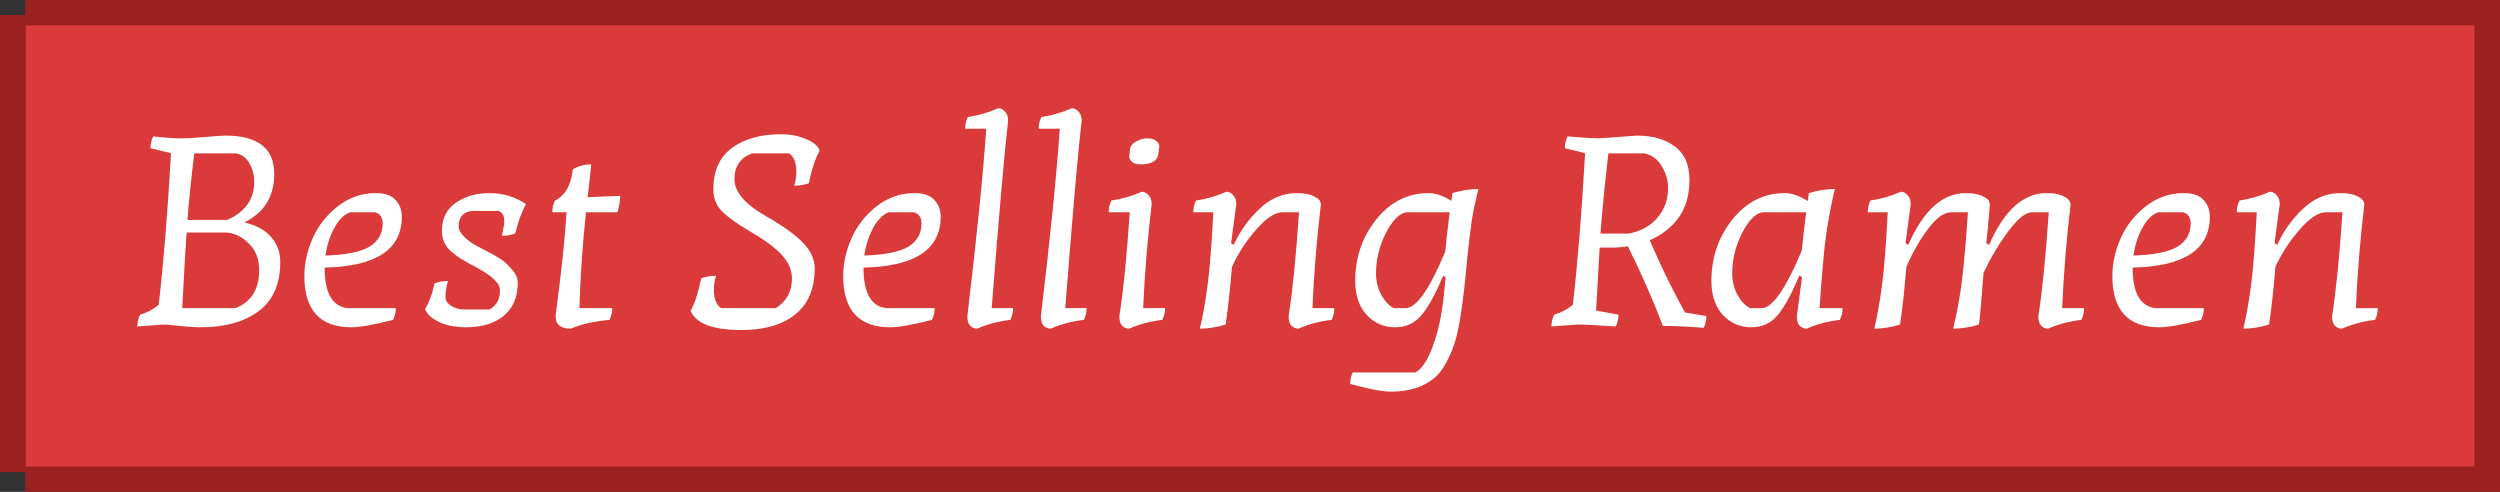 <svg width="493" height="97" viewBox="0 0 493 97" fill="none" xmlns="http://www.w3.org/2000/svg">
<rect x="0" y="0" width="493" height="97" fill="#333333" stroke="none"/>
<rect x="5" y="3" width="488" height="90" fill="#DB3A3A"/>
<line x1="490.5" y1="93.094" x2="490.5" y2="3" stroke="#9B2020" stroke-width="5"/>
<line x1="490.5" y1="93.094" x2="490.5" y2="3" stroke="#9B2020" stroke-width="5"/>
<line x1="2.5" y1="93.09" x2="2.5" y2="2.996" stroke="#9B2020" stroke-width="5"/>
<line x1="2.5" y1="93.09" x2="2.5" y2="2.996" stroke="#9B2020" stroke-width="5"/>
<line x1="5" y1="94.5" x2="493" y2="94.5" stroke="#9B2020" stroke-width="5"/>
<line x1="5" y1="2.5" x2="493" y2="2.5" stroke="#9B2020" stroke-width="5"/>
<path d="M44.468 26.74C50.876 26.74 54.08 29.26 54.08 34.3C54.08 38.728 52.118 41.914 48.194 43.858C50.534 44.398 52.298 45.37 53.486 46.774C54.674 48.142 55.268 49.762 55.268 51.634C55.268 56.026 53.828 59.284 50.948 61.408C48.068 63.496 44.306 64.54 39.662 64.54C38.474 64.54 37.07 64.45 35.45 64.27C33.866 64.09 32.786 64 32.21 64L27.08 64.378C27.08 63.55 27.26 62.776 27.62 62.056C29.06 61.624 30.284 60.976 31.292 60.112C32.228 52.192 33.038 42.22 33.722 30.196L29.672 29.224C29.672 28.396 29.852 27.622 30.212 26.902C32.516 27.154 34.334 27.28 35.666 27.28C36.998 27.28 38.636 27.19 40.58 27.01C42.524 26.83 43.82 26.74 44.468 26.74ZM44.252 45.856H36.8C36.656 47.548 36.368 52.516 35.936 60.76H46.412C49.544 59.572 51.11 57.07 51.11 53.254C51.11 51.022 50.39 49.24 48.95 47.908C47.546 46.54 45.98 45.856 44.252 45.856ZM50.138 35.866C50.138 34.534 49.832 33.328 49.22 32.248C48.608 31.168 47.744 30.502 46.628 30.25H38.312C37.736 34.894 37.286 39.268 36.962 43.372H44.792C48.356 41.788 50.138 39.286 50.138 35.866ZM78.056 60.76C78.056 61.588 77.876 62.362 77.516 63.082C73.7 64.054 70.964 64.54 69.308 64.54C63.116 64.54 60.02 61.174 60.02 54.442C60.02 51.958 60.56 49.492 61.64 47.044C62.72 44.56 64.358 42.454 66.554 40.726C68.786 38.962 71.306 38.08 74.114 38.08C75.878 38.08 77.174 38.53 78.002 39.43C78.83 40.33 79.244 41.428 79.244 42.724C79.244 49.204 74.168 52.552 64.016 52.768C64.016 57.7 65.492 60.364 68.444 60.76H78.056ZM75.464 44.074C75.464 42.886 74.96 42.148 73.952 41.86H68.984C67.796 42.328 66.77 43.372 65.906 44.992C65.042 46.576 64.466 48.376 64.178 50.392C68.318 50.248 71.234 49.654 72.926 48.61C74.618 47.53 75.464 46.018 75.464 44.074ZM98.592 57.412C98.592 56.728 98.412 56.188 98.052 55.792C97.692 55.36 97.404 55.054 97.188 54.874C97.008 54.658 96.684 54.406 96.216 54.118C95.748 53.794 95.424 53.578 95.244 53.47C94.344 52.93 93.462 52.444 92.598 52.012C91.77 51.544 91.122 51.166 90.654 50.878C90.222 50.59 89.664 50.158 88.98 49.582C87.756 48.538 87.144 47.188 87.144 45.532C87.144 43.12 88.044 41.284 89.844 40.024C91.68 38.728 93.912 38.08 96.54 38.08C99.168 38.08 101.562 38.8 103.722 40.24C102.894 41.788 102.264 43.444 101.832 45.208L101.616 46.018C100.896 46.342 100.014 46.504 98.97 46.504C99.294 45.028 99.456 44.092 99.456 43.696C99.456 42.544 99.06 41.842 98.268 41.59H93.03C91.302 41.842 90.438 42.85 90.438 44.614C90.438 45.226 90.744 45.856 91.356 46.504C91.968 47.116 92.58 47.62 93.192 48.016C93.804 48.376 94.668 48.844 95.784 49.42C96.936 49.996 97.89 50.536 98.646 51.04C99.402 51.508 100.158 52.192 100.914 53.092C101.706 53.956 102.102 54.838 102.102 55.738C102.102 58.546 101.184 60.724 99.348 62.272C97.512 63.784 95.028 64.54 91.896 64.54C89.988 64.54 88.35 64.252 86.982 63.676C85.65 63.064 84.786 62.47 84.39 61.894L83.796 61.03C84.588 59.662 85.164 58.186 85.524 56.602L85.686 55.9C86.406 55.576 87.288 55.414 88.332 55.414C88.008 56.602 87.846 57.628 87.846 58.492C87.846 59.752 88.872 60.598 90.924 61.03H96.54C97.908 60.238 98.592 59.032 98.592 57.412ZM122.304 38.62C122.304 39.484 122.124 40.564 121.764 41.86H115.554C114.87 48.304 114.438 54.604 114.258 60.76H120.738C120.738 61.588 120.558 62.362 120.198 63.082C117.066 63.37 114.528 63.946 112.584 64.81C110.568 64.81 109.56 64 109.56 62.38C110.712 53.596 111.432 46.756 111.72 41.86H108.912C108.912 41.032 109.092 40.258 109.452 39.538C109.524 39.502 109.614 39.466 109.722 39.43C109.866 39.358 110.118 39.178 110.478 38.89C110.838 38.602 111.162 38.26 111.45 37.864C112.242 36.748 112.746 35.254 112.962 33.382C114.114 32.734 115.32 32.41 116.58 32.41C116.4 34.462 116.166 36.622 115.878 38.89L122.304 38.62ZM148.288 30.25C145.984 31.114 144.832 32.806 144.832 35.326C144.832 37.81 146.866 40.222 150.934 42.562C154.354 44.506 156.82 46.27 158.332 47.854C159.88 49.438 160.654 51.13 160.654 52.93C160.654 56.926 159.376 59.95 156.82 62.002C154.3 64.054 150.754 65.08 146.182 65.08C140.602 65.08 137.272 63.82 136.192 61.3C136.948 59.932 137.56 58.15 138.028 55.954L138.298 54.874C139.198 54.55 140.17 54.388 141.214 54.388C140.926 55.18 140.782 56.098 140.782 57.142C140.782 58.906 141.25 60.112 142.186 60.76H152.986C155.11 59.428 156.172 57.484 156.172 54.928C156.172 53.272 155.524 51.742 154.228 50.338C152.932 48.898 150.916 47.386 148.18 45.802C145.48 44.218 143.554 42.85 142.402 41.698C141.25 40.546 140.674 39.088 140.674 37.324C140.674 33.688 141.898 30.97 144.346 29.17C146.794 27.37 150.016 26.47 154.012 26.47C155.884 26.47 157.54 26.794 158.98 27.442C160.456 28.054 161.338 28.81 161.626 29.71C160.87 31.078 160.24 32.86 159.736 35.056L159.52 36.136C158.62 36.46 157.648 36.622 156.604 36.622C156.892 35.83 157.036 34.912 157.036 33.868C157.036 32.104 156.568 30.898 155.632 30.25H148.288ZM184.316 60.76C184.316 61.588 184.136 62.362 183.776 63.082C179.96 64.054 177.224 64.54 175.568 64.54C169.376 64.54 166.28 61.174 166.28 54.442C166.28 51.958 166.82 49.492 167.9 47.044C168.98 44.56 170.618 42.454 172.814 40.726C175.046 38.962 177.566 38.08 180.374 38.08C182.138 38.08 183.434 38.53 184.262 39.43C185.09 40.33 185.504 41.428 185.504 42.724C185.504 49.204 180.428 52.552 170.276 52.768C170.276 57.7 171.752 60.364 174.704 60.76H184.316ZM181.724 44.074C181.724 42.886 181.22 42.148 180.212 41.86H175.244C174.056 42.328 173.03 43.372 172.166 44.992C171.302 46.576 170.726 48.376 170.438 50.392C174.578 50.248 177.494 49.654 179.186 48.61C180.878 47.53 181.724 46.018 181.724 44.074ZM190.326 25.39C190.326 24.562 190.506 23.788 190.866 23.068C192.918 22.78 194.916 22.204 196.86 21.34C197.364 21.34 197.814 21.574 198.21 22.042C198.606 22.474 198.804 23.05 198.804 23.77C198.12 29.53 197.04 41.86 195.564 60.76H199.776C199.776 61.588 199.596 62.362 199.236 63.082C196.824 63.37 194.646 63.946 192.702 64.81C192.162 64.81 191.694 64.612 191.298 64.216C190.938 63.82 190.758 63.208 190.758 62.38C192.666 46.36 193.908 34.03 194.484 25.39H190.326ZM204.828 25.39C204.828 24.562 205.008 23.788 205.368 23.068C207.42 22.78 209.418 22.204 211.362 21.34C211.866 21.34 212.316 21.574 212.712 22.042C213.108 22.474 213.306 23.05 213.306 23.77C212.622 29.53 211.542 41.86 210.066 60.76H214.278C214.278 61.588 214.098 62.362 213.738 63.082C211.326 63.37 209.148 63.946 207.204 64.81C206.664 64.81 206.196 64.612 205.8 64.216C205.44 63.82 205.26 63.208 205.26 62.38C207.168 46.36 208.41 34.03 208.986 25.39H204.828ZM218.628 41.86C218.628 41.032 218.808 40.258 219.168 39.538C221.22 39.25 223.218 38.674 225.162 37.81C225.666 37.81 226.116 38.044 226.512 38.512C226.908 38.944 227.106 39.52 227.106 40.24C226.278 47.26 225.72 54.1 225.432 60.76H229.752C229.752 61.588 229.572 62.362 229.212 63.082C226.8 63.37 224.622 63.946 222.678 64.81C222.138 64.81 221.67 64.612 221.274 64.216C220.914 63.82 220.734 63.208 220.734 62.38C221.526 57.34 222.21 50.5 222.786 41.86H218.628ZM222.894 29.116C223.074 28.576 223.506 28.144 224.19 27.82C224.874 27.46 225.576 27.28 226.296 27.28C227.016 27.28 227.574 27.442 227.97 27.766C228.402 28.09 228.618 28.45 228.618 28.846L228.348 30.79C227.952 31.87 226.8 32.41 224.892 32.41C224.172 32.41 223.614 32.248 223.218 31.924C222.858 31.6 222.678 31.222 222.678 30.79L222.894 29.116ZM235.32 41.86C235.32 41.032 235.5 40.258 235.86 39.538C237.912 39.25 239.91 38.674 241.854 37.81C242.358 37.81 242.808 38.044 243.204 38.512C243.6 38.944 243.798 39.52 243.798 40.24L242.772 47.962L243.312 48.286C244.428 45.73 246.084 43.39 248.28 41.266C250.476 39.142 252.96 38.08 255.732 38.08C257.064 38.08 258.126 38.26 258.918 38.62C259.71 38.98 260.178 39.34 260.322 39.7L260.484 40.24C259.656 47.188 259.098 54.028 258.81 60.76H263.13C263.13 61.588 262.95 62.362 262.59 63.082C260.178 63.37 258 63.946 256.056 64.81C255.516 64.81 255.048 64.612 254.652 64.216C254.292 63.82 254.112 63.208 254.112 62.38C254.904 57.34 255.588 50.5 256.164 41.86H252.87C251.43 41.86 249.72 42.994 247.74 45.262C245.76 47.494 244.158 49.96 242.934 52.66C242.574 57.124 242.16 60.904 241.692 64C239.928 64.54 238.236 64.81 236.616 64.81C237.192 62.398 237.696 59.572 238.128 56.332C238.56 53.092 238.938 48.268 239.262 41.86H235.32ZM266.276 75.718C266.276 74.854 266.438 74.098 266.762 73.45H279.074C280.694 72.658 282.116 70.12 283.34 65.836C284.132 63.136 284.708 59.41 285.068 54.658L284.582 54.388C283.25 57.628 281.9 60.13 280.532 61.894C279.164 63.658 277.364 64.54 275.132 64.54C272.9 64.54 271.028 63.73 269.516 62.11C268.004 60.454 267.248 58.222 267.248 55.414C267.248 50.77 268.634 46.72 271.406 43.264C274.178 39.808 277.616 38.08 281.72 38.08C283.088 38.08 284.582 38.584 286.202 39.592L286.418 38.08C288.218 37.54 289.928 37.27 291.548 37.27C290.864 40.042 290.414 42.202 290.198 43.75C289.982 45.262 289.73 47.332 289.442 49.96C289.19 52.588 288.974 54.766 288.794 56.494C288.614 58.186 288.362 60.094 288.038 62.218C287.714 64.306 287.354 65.998 286.958 67.294C286.562 68.626 286.004 69.976 285.284 71.344C284.564 72.748 283.736 73.828 282.8 74.584C280.64 76.348 277.814 77.23 274.322 77.23C272.846 77.23 270.65 76.852 267.734 76.096L266.276 75.718ZM271.352 53.902C271.352 55.486 271.712 56.926 272.432 58.222C273.152 59.482 273.962 60.328 274.862 60.76H277.454C279.578 60.364 282.098 56.638 285.014 49.582C285.158 47.89 285.446 45.316 285.878 41.86H277.292C275.888 42.112 274.538 43.516 273.242 46.072C271.982 48.592 271.352 51.202 271.352 53.902ZM336.507 62.326C336.507 63.154 336.327 63.928 335.967 64.648C332.943 64.396 330.261 64.27 327.921 64.27C326.013 59.23 323.709 53.992 321.009 48.556C320.073 48.736 318.921 48.826 317.553 48.826H315.447L314.745 61.246L319.173 62.056C319.173 62.884 318.993 63.658 318.633 64.378C314.925 64.126 312.405 64 311.073 64L305.943 64.378C305.943 63.55 306.123 62.776 306.483 62.056C307.923 61.624 309.147 60.976 310.155 60.112C311.091 52.192 311.901 42.22 312.585 30.196L308.589 29.224C308.589 28.396 308.769 27.622 309.129 26.902C312.009 27.154 314.115 27.28 315.447 27.28L322.791 26.74C325.923 26.74 328.425 27.46 330.297 28.9C332.205 30.304 333.159 32.5 333.159 35.488C333.159 38.44 332.457 40.906 331.053 42.886C329.649 44.83 327.741 46.324 325.329 47.368C327.633 52.732 329.955 57.484 332.295 61.624L336.507 62.326ZM328.947 37.108C328.947 35.56 328.533 34.12 327.705 32.788C326.913 31.42 325.779 30.574 324.303 30.25H317.175C316.455 36.442 315.933 41.716 315.609 46.072H321.117C323.565 45.604 325.473 44.56 326.841 42.94C328.245 41.284 328.947 39.34 328.947 37.108ZM363.353 60.76C363.353 61.588 363.173 62.362 362.813 63.082C360.401 63.37 358.223 63.946 356.279 64.81C355.739 64.81 355.271 64.612 354.875 64.216C354.515 63.82 354.335 63.208 354.335 62.38L355.361 54.658L354.821 54.334C353.489 57.574 352.139 60.094 350.771 61.894C349.403 63.658 347.603 64.54 345.371 64.54C343.139 64.54 341.267 63.73 339.755 62.11C338.243 60.454 337.487 58.222 337.487 55.414C337.487 50.77 338.873 46.72 341.645 43.264C344.417 39.808 347.855 38.08 351.959 38.08C353.291 38.08 354.803 38.602 356.495 39.646C356.567 38.998 356.639 38.476 356.711 38.08C358.511 37.54 360.221 37.27 361.841 37.27C361.157 40.042 360.581 43.03 360.113 46.234C359.681 49.438 359.249 54.28 358.817 60.76H363.353ZM341.591 53.902C341.591 55.486 341.951 56.926 342.671 58.222C343.391 59.482 344.201 60.328 345.101 60.76H347.693C349.781 60.364 352.319 56.584 355.307 49.42C355.451 47.908 355.739 45.388 356.171 41.86H347.531C346.127 42.112 344.777 43.516 343.481 46.072C342.221 48.592 341.591 51.202 341.591 53.902ZM403.578 38.08C404.91 38.08 405.972 38.26 406.764 38.62C407.556 38.98 408.006 39.34 408.114 39.7L408.33 40.24C407.502 47.188 406.944 54.028 406.656 60.76H410.976C410.976 61.588 410.796 62.362 410.436 63.082C408.024 63.37 405.846 63.946 403.902 64.81C403.362 64.81 402.894 64.612 402.498 64.216C402.138 63.82 401.958 63.208 401.958 62.38C402.75 57.34 403.434 50.5 404.01 41.86H400.716C399.456 41.86 397.89 43.12 396.018 45.64C394.146 48.16 392.526 50.878 391.158 53.794C390.762 59.086 390.456 62.488 390.24 64C388.476 64.54 386.784 64.81 385.164 64.81C385.74 62.398 386.1 60.634 386.244 59.518C386.892 56.386 387.504 50.5 388.08 41.86H384.786C383.382 41.86 381.852 42.958 380.196 45.154C378.576 47.314 377.154 49.816 375.93 52.66C375.57 57.124 375.156 60.904 374.688 64C372.924 64.54 371.232 64.81 369.612 64.81C370.188 62.398 370.692 59.572 371.124 56.332C371.556 53.092 371.934 48.268 372.258 41.86H368.316C368.316 41.032 368.496 40.258 368.856 39.538C370.908 39.25 372.906 38.674 374.85 37.81C375.354 37.81 375.804 38.044 376.2 38.512C376.596 38.944 376.794 39.52 376.794 40.24L375.768 47.962L376.308 48.286C379.296 41.482 383.076 38.08 387.648 38.08C388.98 38.08 390.042 38.26 390.834 38.62C391.626 38.98 392.094 39.34 392.238 39.7L392.4 40.24C392.364 41.212 392.13 43.786 391.698 47.962L392.238 48.286C395.226 41.482 399.006 38.08 403.578 38.08ZM434.594 60.76C434.594 61.588 434.414 62.362 434.054 63.082C430.238 64.054 427.502 64.54 425.846 64.54C419.654 64.54 416.558 61.174 416.558 54.442C416.558 51.958 417.098 49.492 418.178 47.044C419.258 44.56 420.896 42.454 423.092 40.726C425.324 38.962 427.844 38.08 430.652 38.08C432.416 38.08 433.712 38.53 434.54 39.43C435.368 40.33 435.782 41.428 435.782 42.724C435.782 49.204 430.706 52.552 420.554 52.768C420.554 57.7 422.03 60.364 424.982 60.76H434.594ZM432.002 44.074C432.002 42.886 431.498 42.148 430.49 41.86H425.522C424.334 42.328 423.308 43.372 422.444 44.992C421.58 46.576 421.004 48.376 420.716 50.392C424.856 50.248 427.772 49.654 429.464 48.61C431.156 47.53 432.002 46.018 432.002 44.074ZM441.089 41.86C441.089 41.032 441.269 40.258 441.629 39.538C443.681 39.25 445.679 38.674 447.623 37.81C448.127 37.81 448.577 38.044 448.973 38.512C449.369 38.944 449.567 39.52 449.567 40.24L448.541 47.962L449.081 48.286C450.197 45.73 451.853 43.39 454.049 41.266C456.245 39.142 458.729 38.08 461.501 38.08C462.833 38.08 463.895 38.26 464.687 38.62C465.479 38.98 465.947 39.34 466.091 39.7L466.253 40.24C465.425 47.188 464.867 54.028 464.579 60.76H468.899C468.899 61.588 468.719 62.362 468.359 63.082C465.947 63.37 463.769 63.946 461.825 64.81C461.285 64.81 460.817 64.612 460.421 64.216C460.061 63.82 459.881 63.208 459.881 62.38C460.673 57.34 461.357 50.5 461.933 41.86H458.639C457.199 41.86 455.489 42.994 453.509 45.262C451.529 47.494 449.927 49.96 448.703 52.66C448.343 57.124 447.929 60.904 447.461 64C445.697 64.54 444.005 64.81 442.385 64.81C442.961 62.398 443.465 59.572 443.897 56.332C444.329 53.092 444.707 48.268 445.031 41.86H441.089Z" fill="white"/>
</svg>
